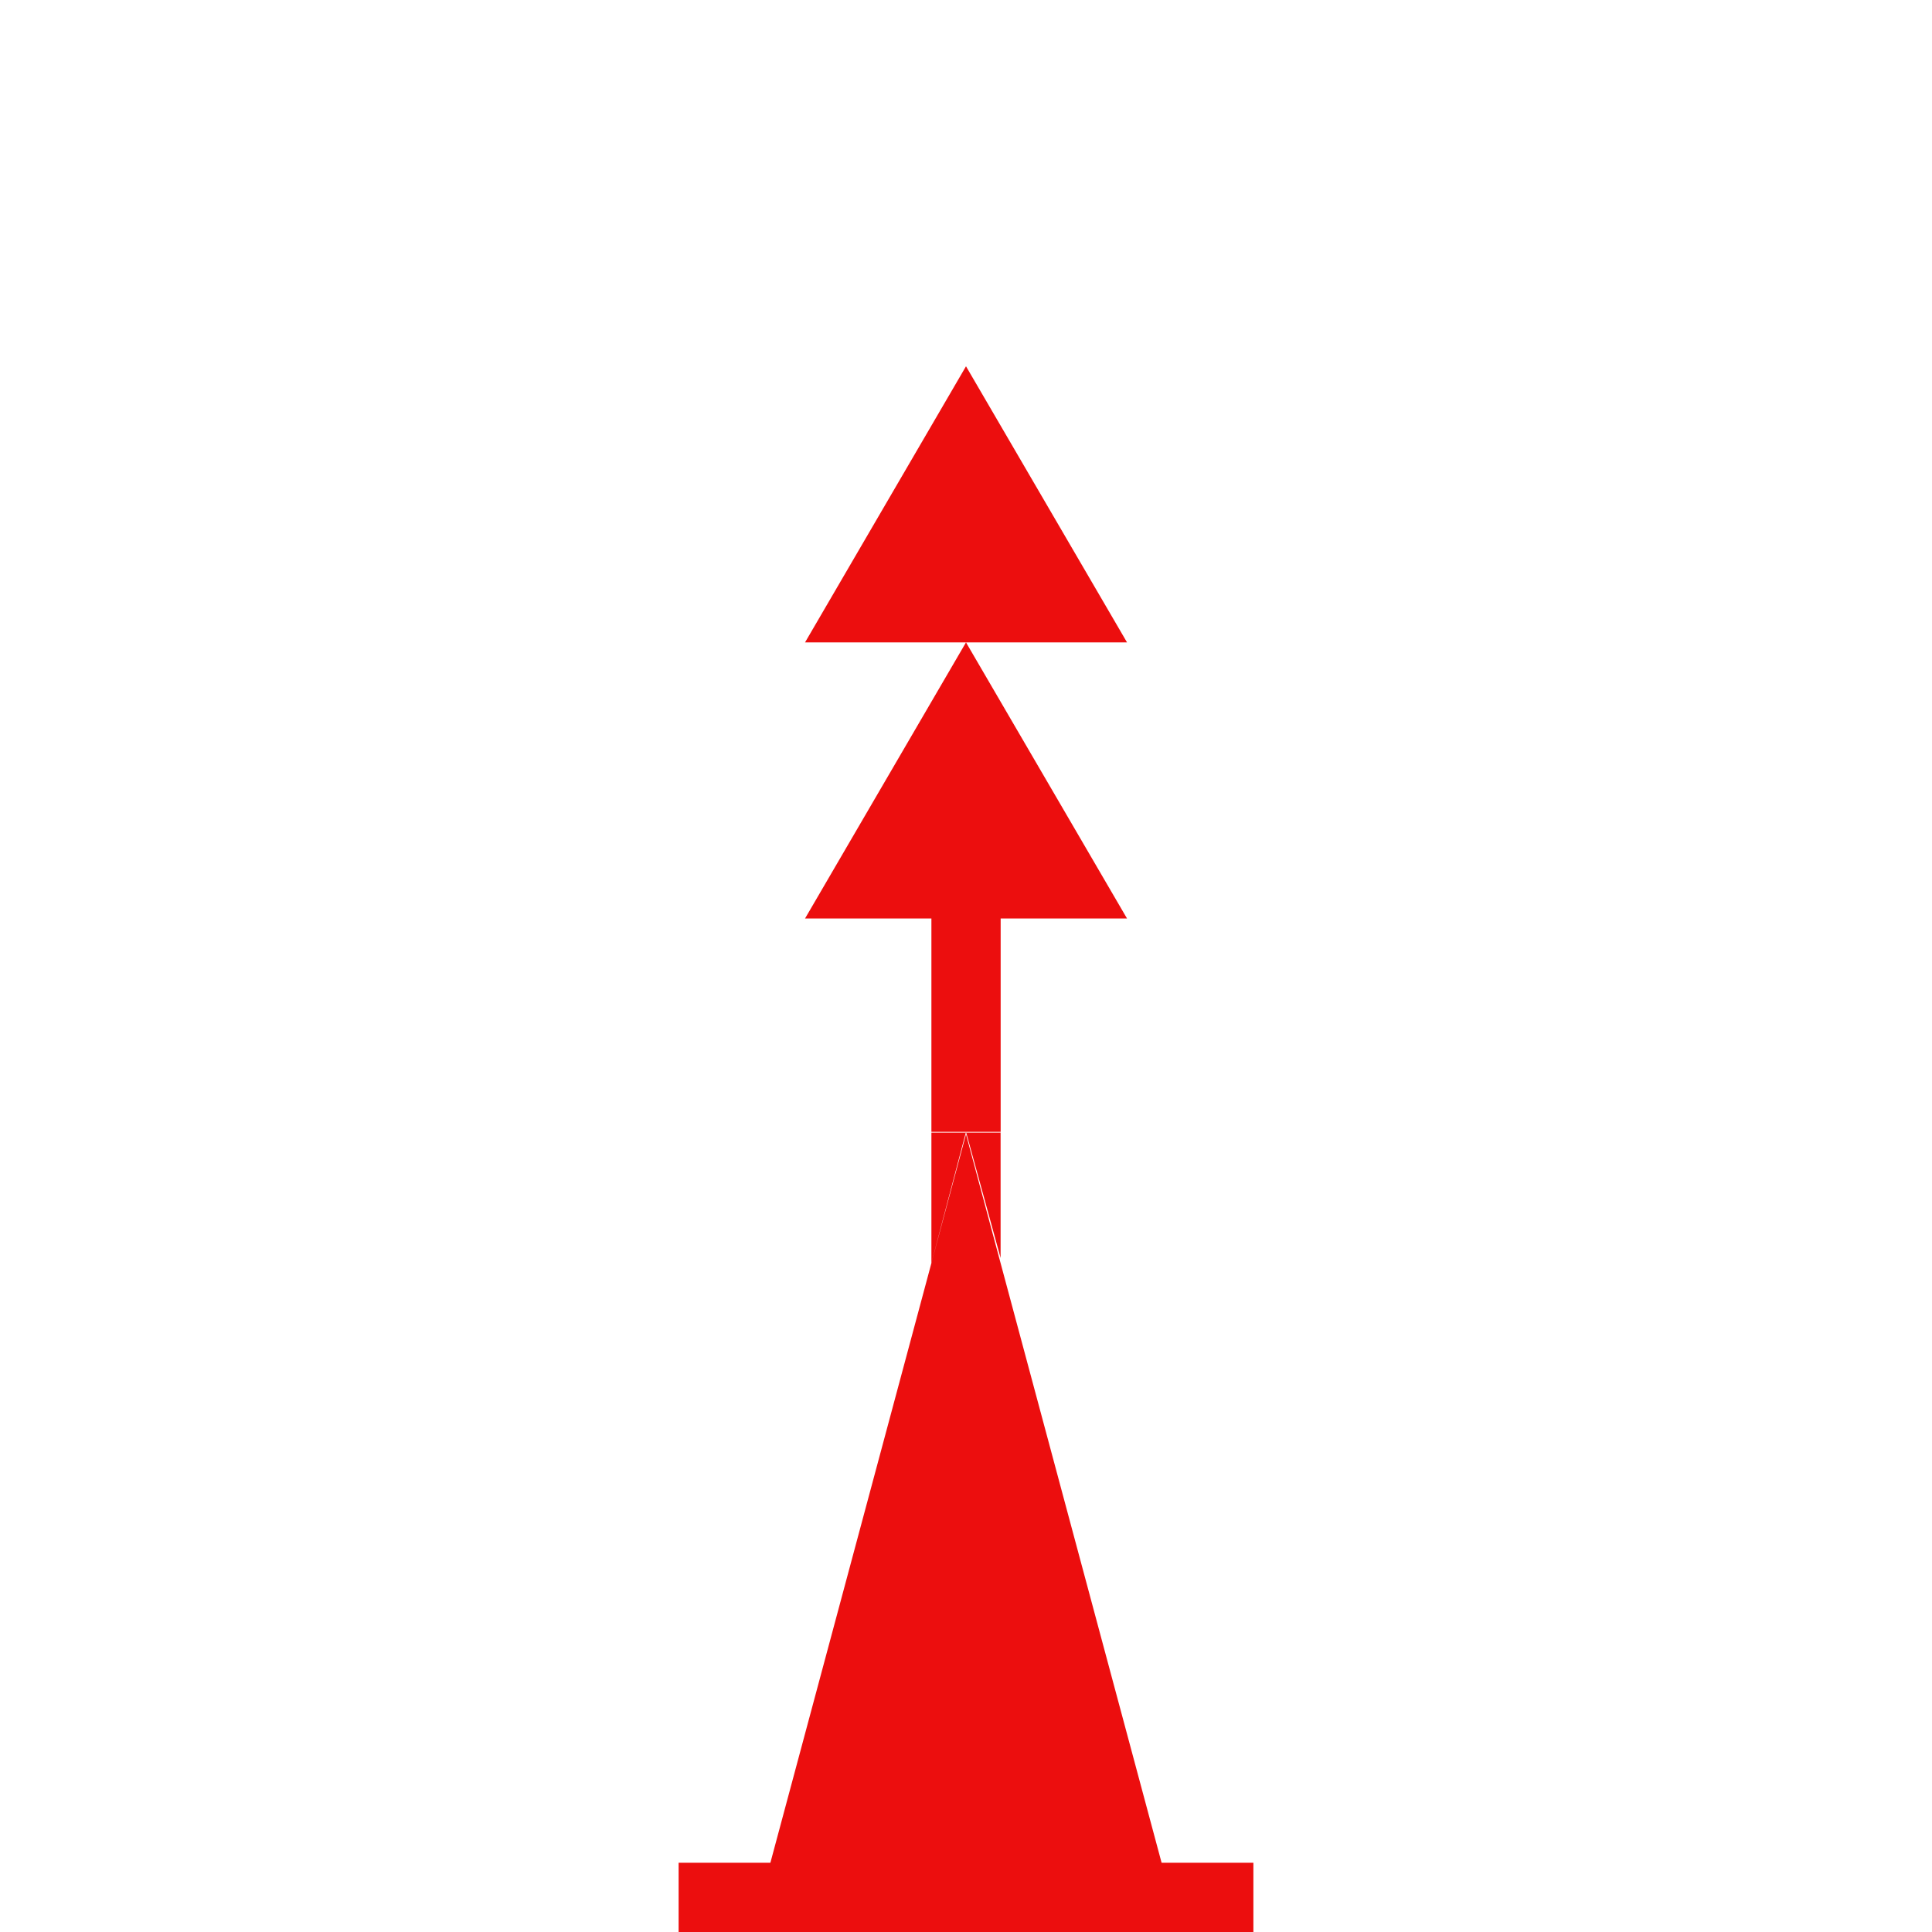 <svg width="32" height="32" viewBox="0 0 32 32" xmlns="http://www.w3.org/2000/svg">
  <g fill="none" fill-rule="evenodd">
    <path d="M0 0h32v32H0z"/>
    <path d="M11.24 30.853h9.52V32h-9.52v-1.147Zm8 0h-6.48L16 18.787l3.24 12.067ZM18.667 10.64h-5.333L16 6.067 18.667 10.64Zm0 4.573h-5.333L16 10.64l2.667 4.573Zm-3.24 0V18.76h1.147v-3.547h-1.147Zm0 5.707v-2.173H16L15.427 20.92Zm1.147-.08L16 18.747h.573V20.84Z" fill="#EC0E0E" fill-rule="nonzero"/>
  </g>
</svg>
